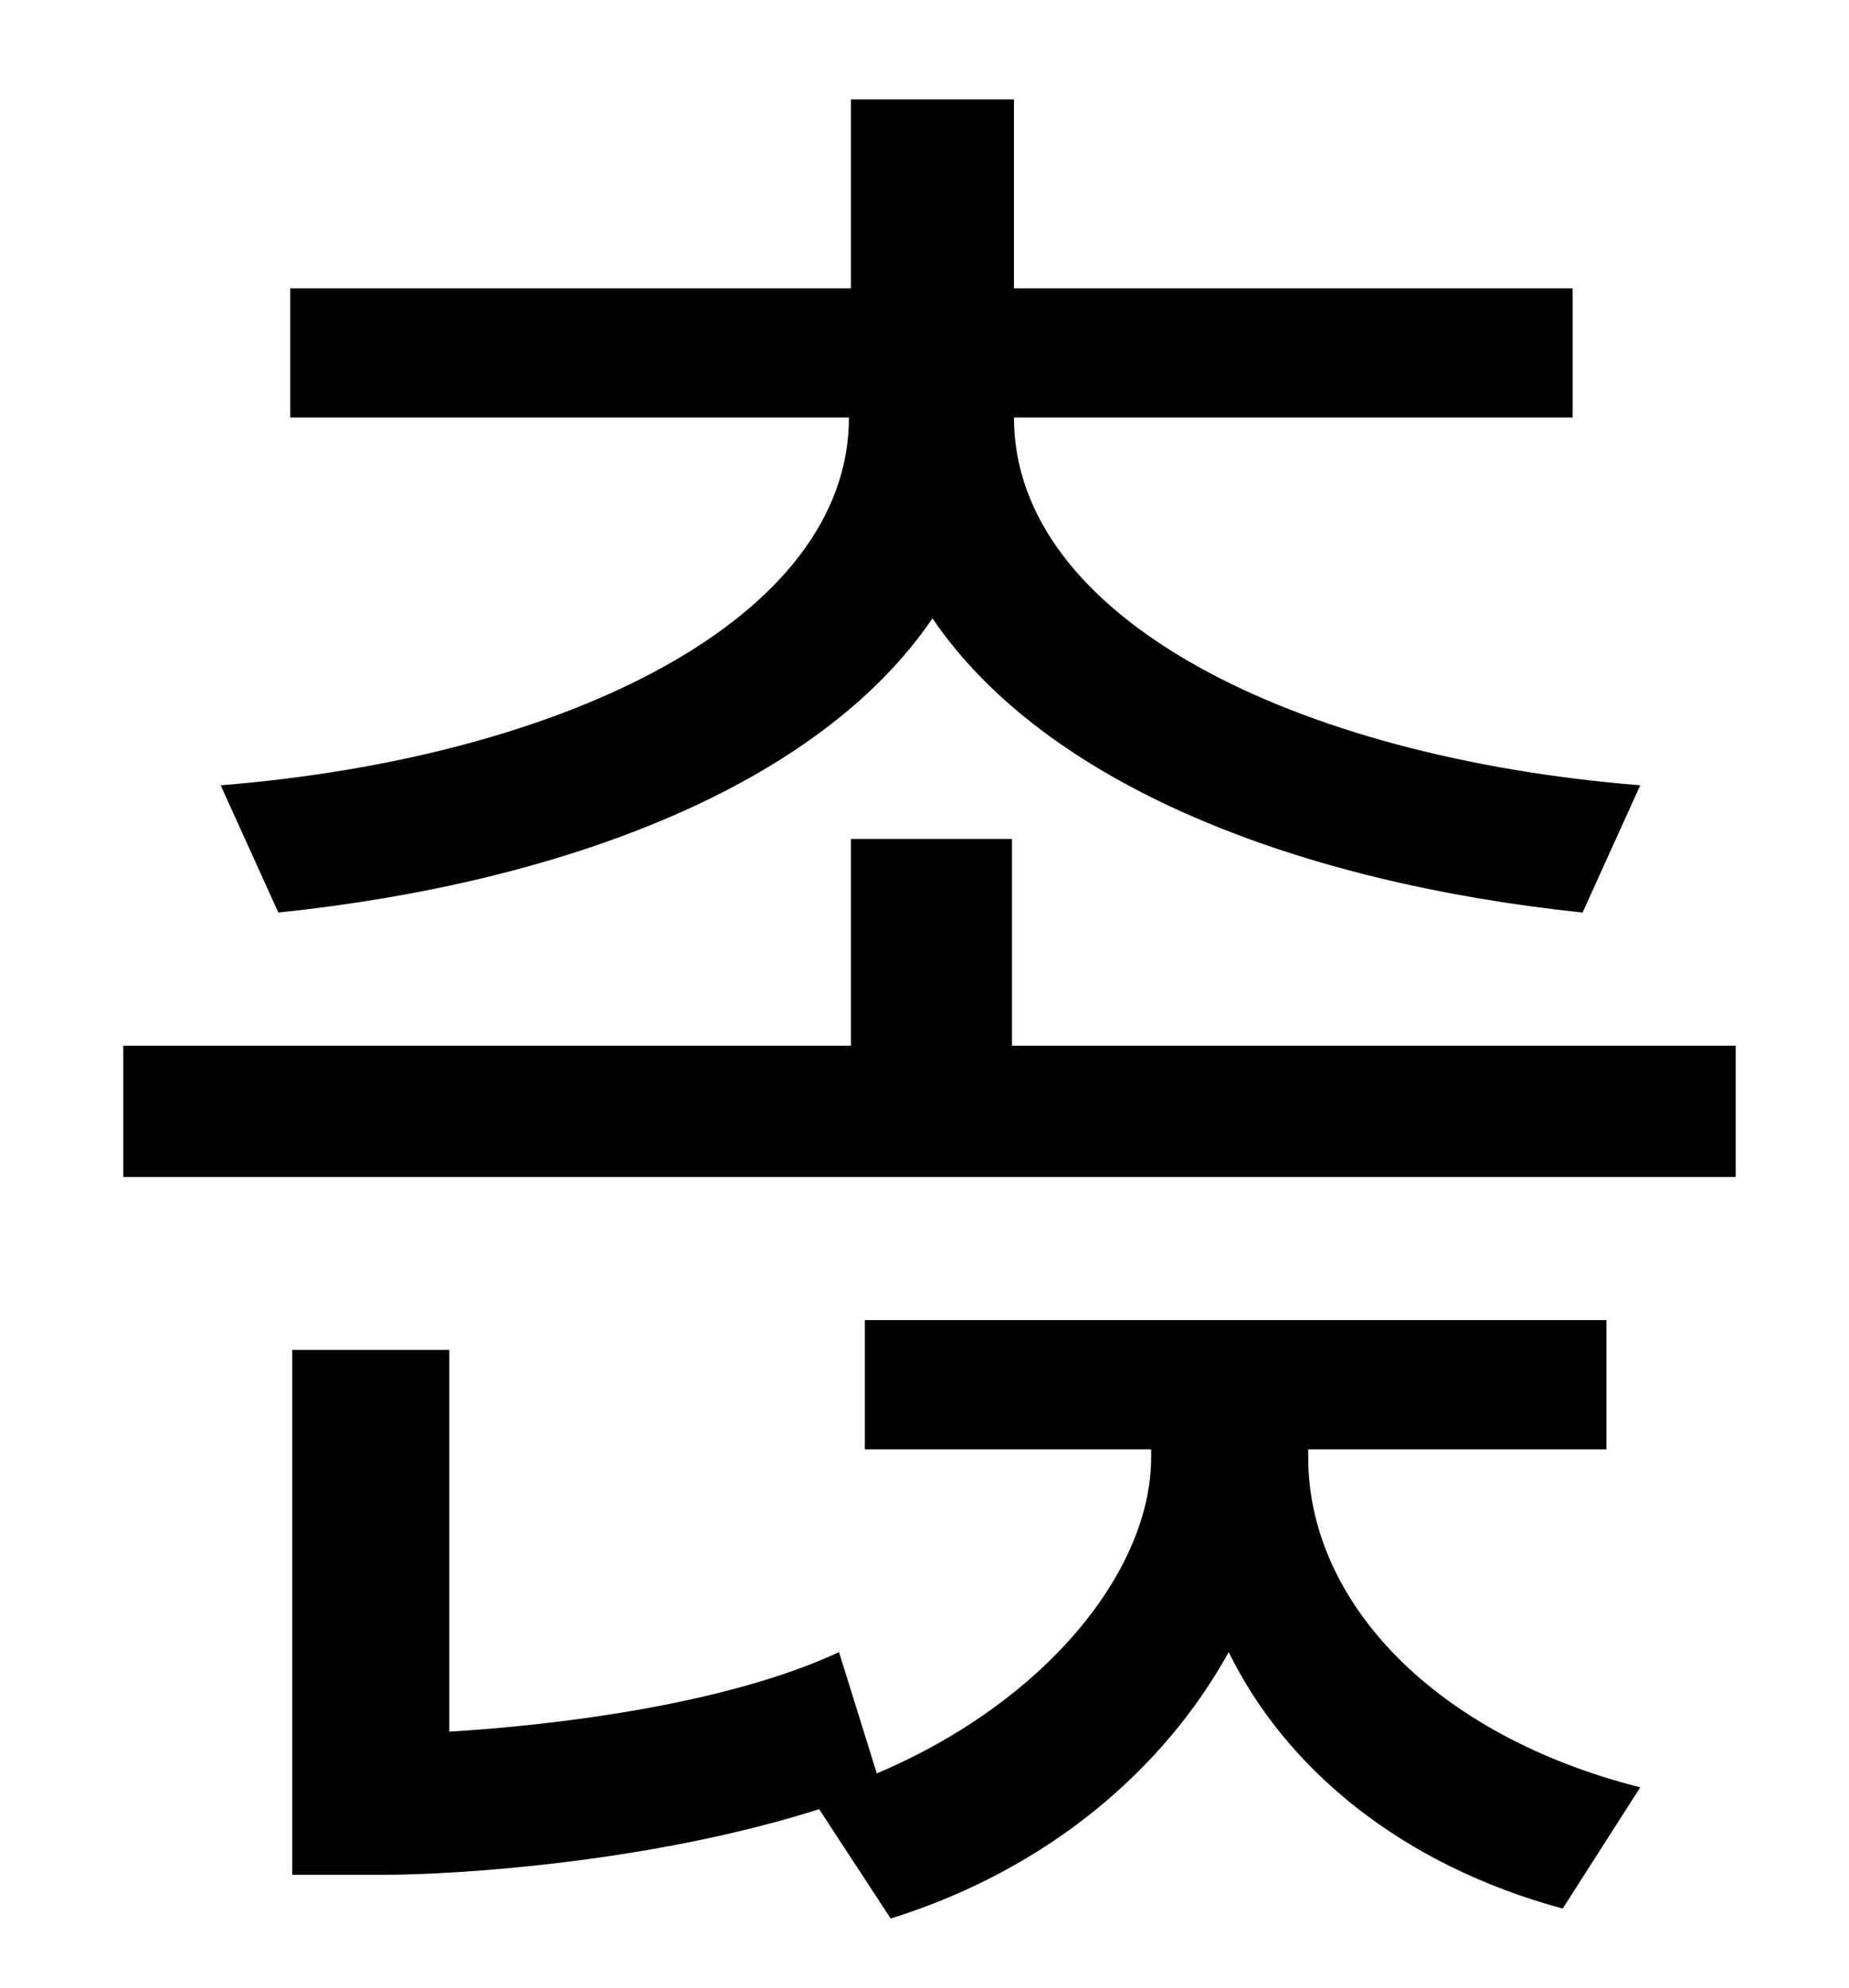 <?xml version="1.0" standalone="no"?>
<!DOCTYPE svg PUBLIC "-//W3C//DTD SVG 1.1//EN" "http://www.w3.org/Graphics/SVG/1.1/DTD/svg11.dtd" >
<svg xmlns="http://www.w3.org/2000/svg" xmlns:xlink="http://www.w3.org/1999/xlink" version="1.1" viewBox="-10 0 930 1000">
   <path fill="currentColor"
d="M130 459l-29 -64c174 -14 316 -84 316 -185h-281v-65h282v-95h82v95h281v65h-281c0 101 141 171 315 185l-29 64c-143 -15 -270 -64 -327 -148c-57 84 -185 133 -329 148zM648 729v4c0 73 64 140 167 166l-39 61c-81 -22 -139 -70 -168 -129c-32 58 -90 109 -170 134
l-36 -55c-85 27 -183 33 -219 33h-46v-264h79v192c50 -3 138 -13 196 -40l19 61c85 -36 138 -102 138 -159v-4h-144v-65h373v65h-150zM499 526h364v66h-811v-66h366v-104h81v104z" />
</svg>
